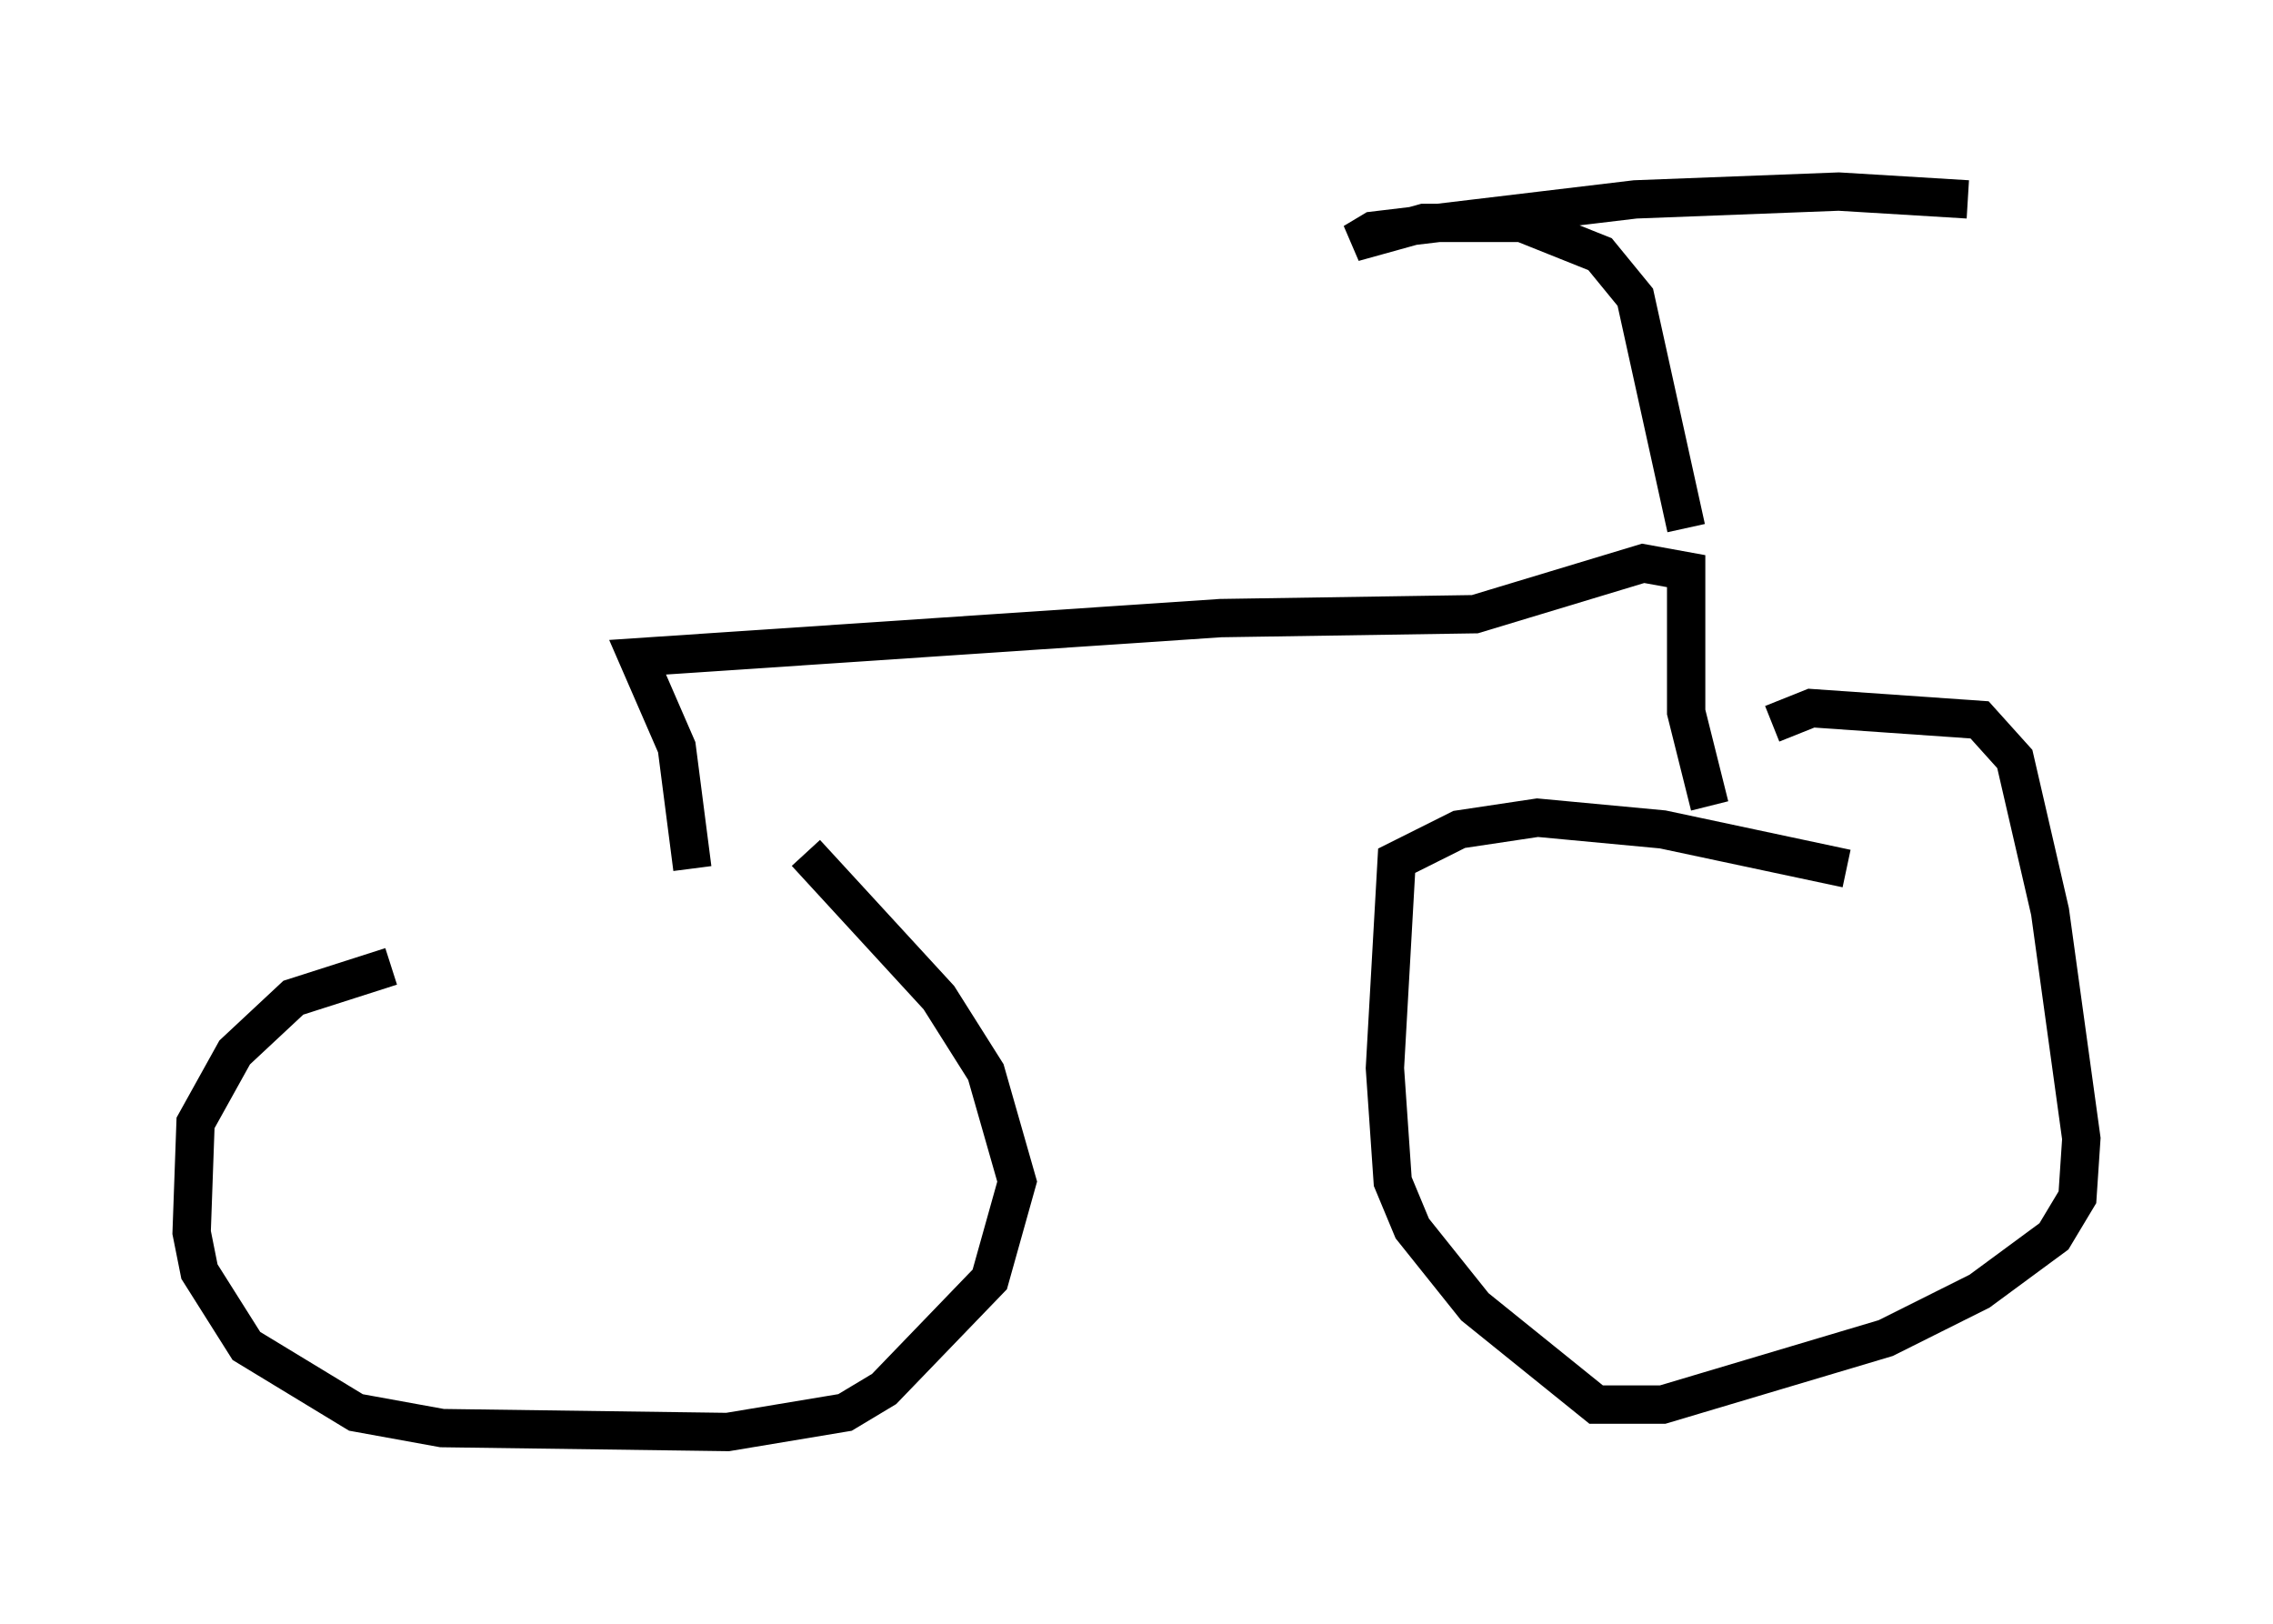 <?xml version="1.0" encoding="utf-8" ?>
<svg baseProfile="full" height="42.361" version="1.1" width="59.307" xmlns="http://www.w3.org/2000/svg" xmlns:ev="http://www.w3.org/2001/xml-events" xmlns:xlink="http://www.w3.org/1999/xlink"><defs /><rect fill="white" height="42.361" width="59.307" x="0" y="0" /><path d="M21.231, 23.477 m-11.025, 1.735 l-2.552, 0.817 -1.531, 1.429 l-1.021, 1.838 -0.102, 2.858 l0.204, 1.021 1.225, 1.94 l2.858, 1.735 2.246, 0.408 l7.452, 0.102 3.063, -0.51 l1.021, -0.613 2.756, -2.858 l0.715, -2.552 -0.817, -2.858 l-1.225, -1.94 -3.471, -3.777 m27.154, 0.408 l-4.798, -1.021 -3.267, -0.306 l-2.042, 0.306 -1.633, 0.817 l-0.306, 5.41 0.204, 2.96 l0.51, 1.225 1.633, 2.042 l3.165, 2.552 1.735, 0.0 l5.819, -1.735 2.45, -1.225 l1.94, -1.429 0.613, -1.021 l0.102, -1.531 -0.817, -5.921 l-0.919, -3.981 -0.919, -1.021 l-4.39, -0.306 -1.021, 0.408 m-28.175, 3.777 l-0.408, -3.165 -1.021, -2.348 l15.211, -1.021 6.635, -0.102 l4.39, -1.327 1.123, 0.204 l0.0, 3.675 0.613, 2.45 m-0.613, -7.248 l-1.327, -6.023 -0.919, -1.123 l-2.042, -0.817 -2.552, 0.0 l-1.838, 0.51 0.51, -0.306 l6.84, -0.817 5.308, -0.204 l3.369, 0.204 " fill="none" stroke="black" stroke-width="1" /></svg>